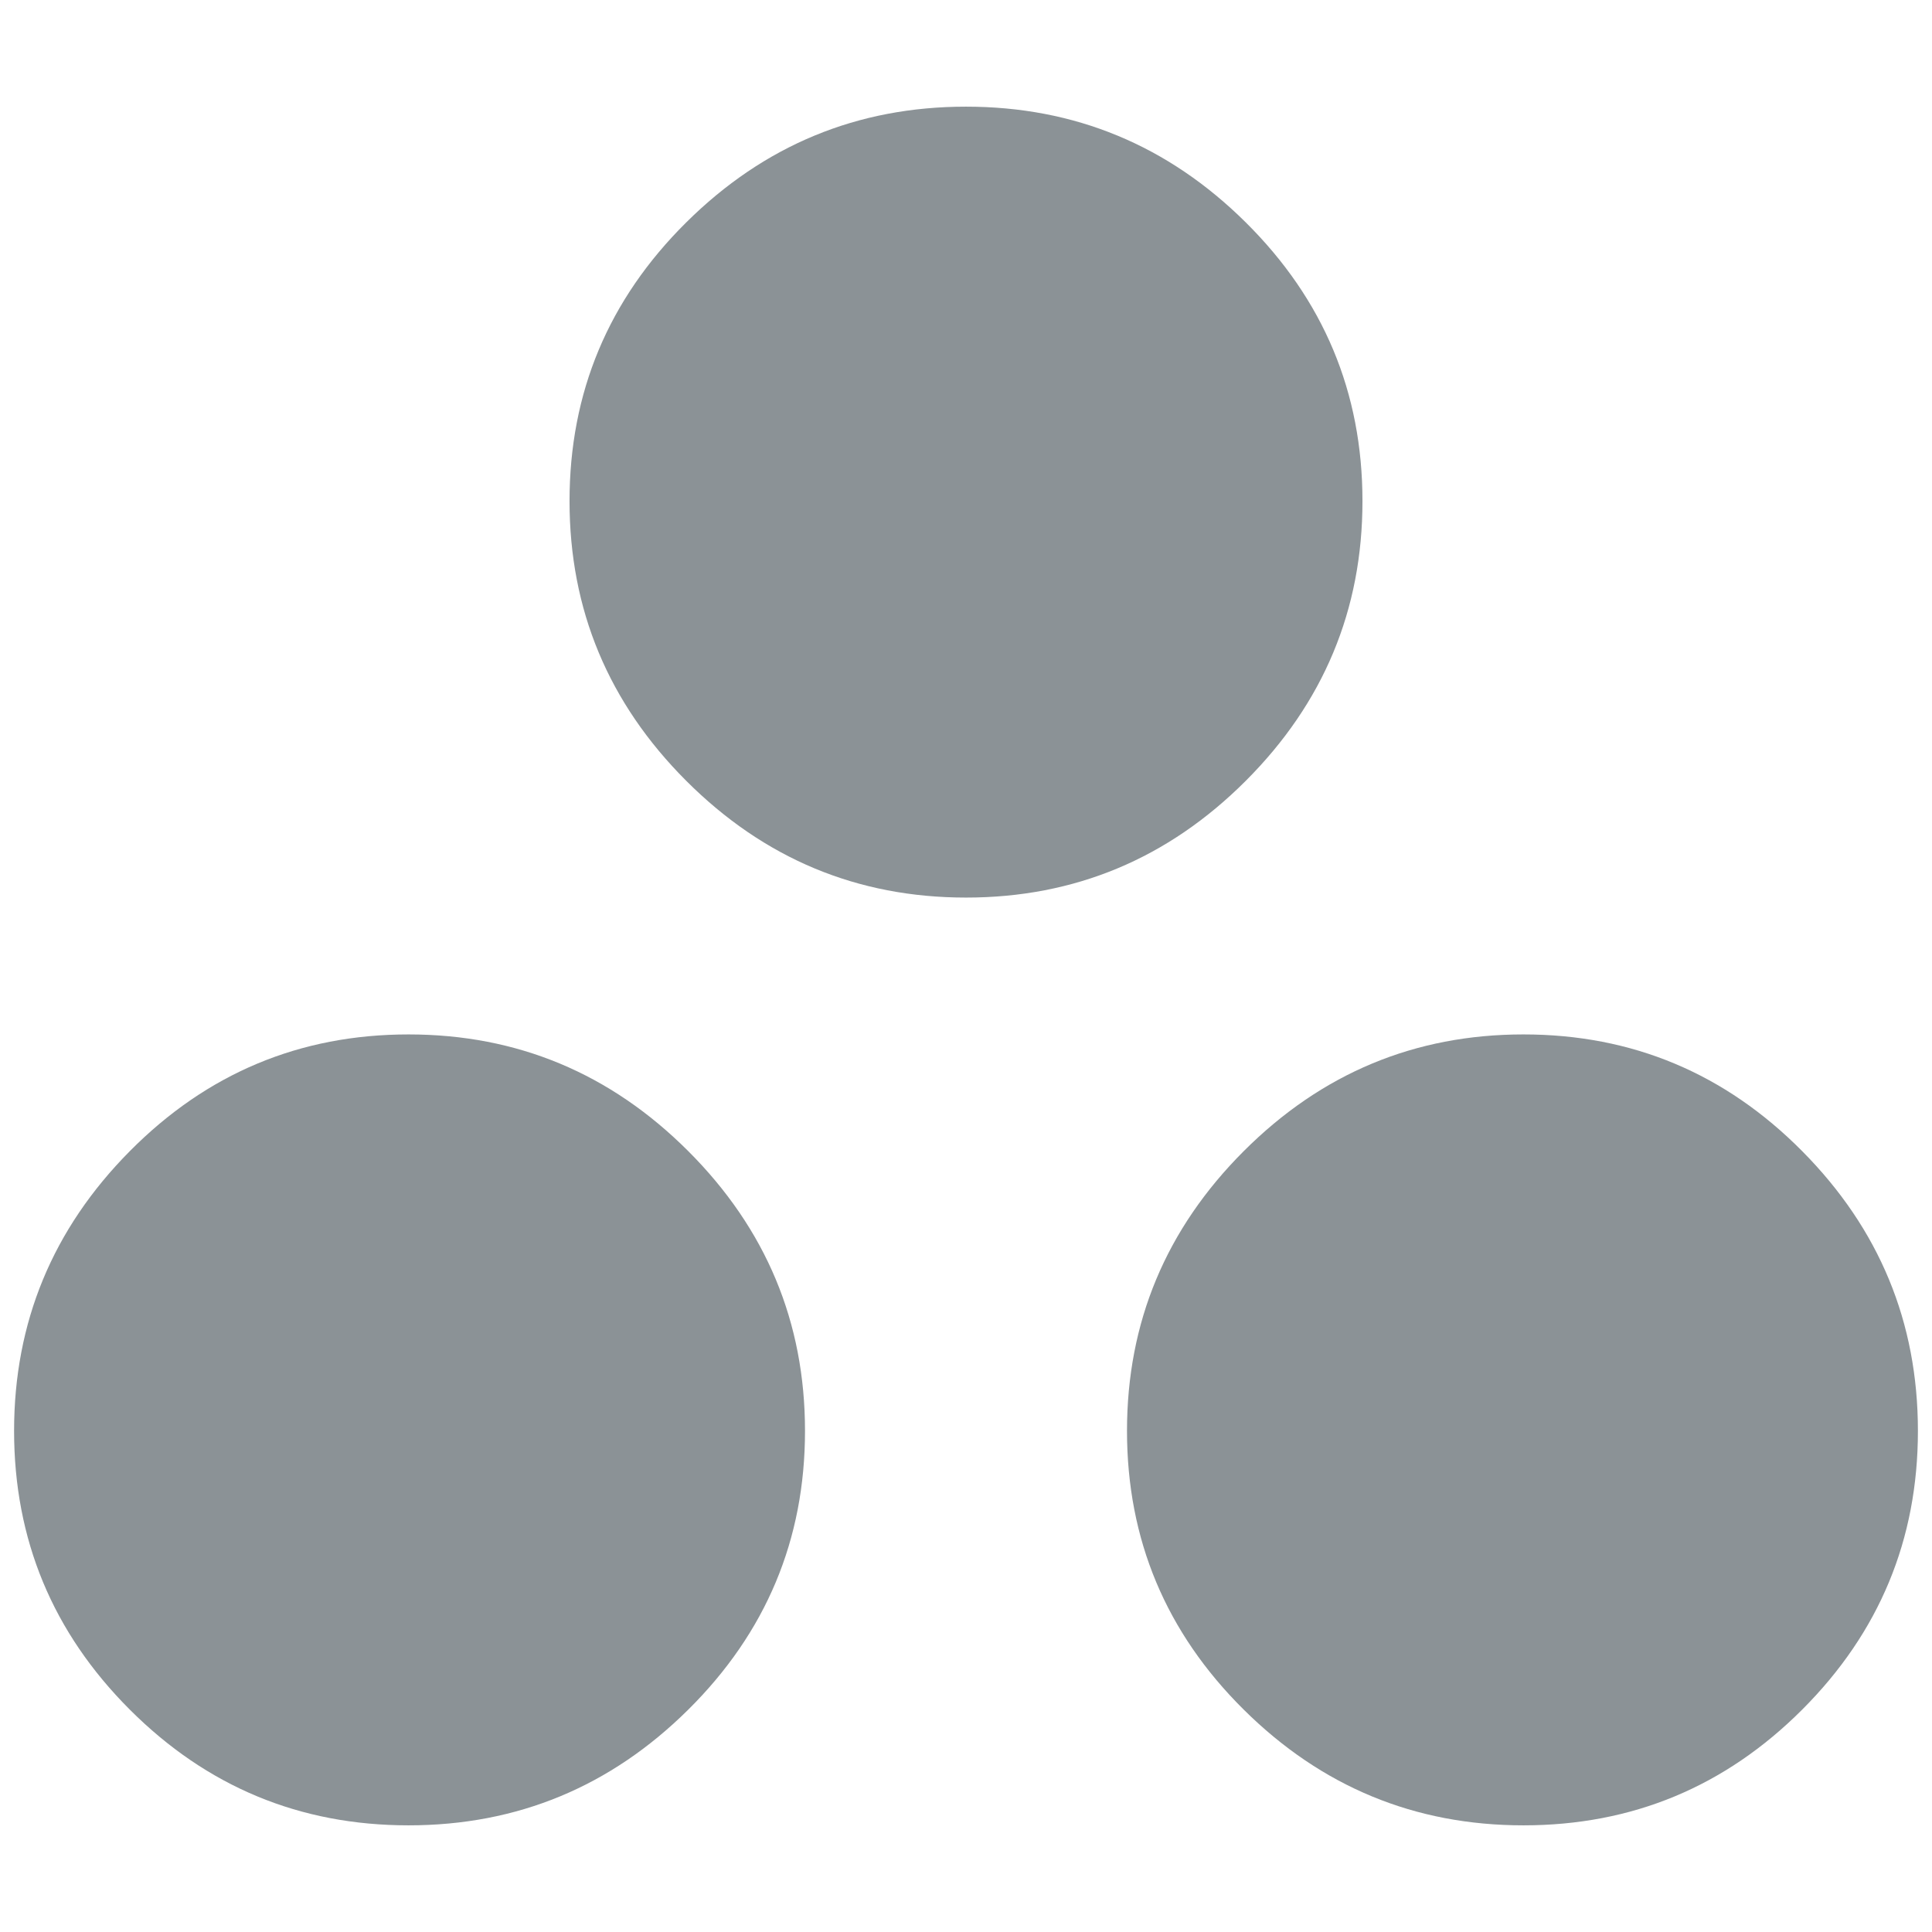 <svg xmlns="http://www.w3.org/2000/svg" height="24" viewBox="0 -960 960 960" width="24" fill="#8b9296">
	<path d="M203-53q-81 0-138.5-57.5T7-249q0-81 57.5-139T203-446q81 0 139 58t58 139q0 81-58 138.5T203-53Zm554 0q-81 0-139-57.5T560-249q0-81 58-139t139-58q81 0 138.5 58T953-249q0 81-57.5 138.5T757-53ZM480-514q-81 0-139-58t-58-139q0-81 58-138.5T480-907q81 0 139 57.5T677-711q0 81-58 139t-139 58Z" />
</svg>
